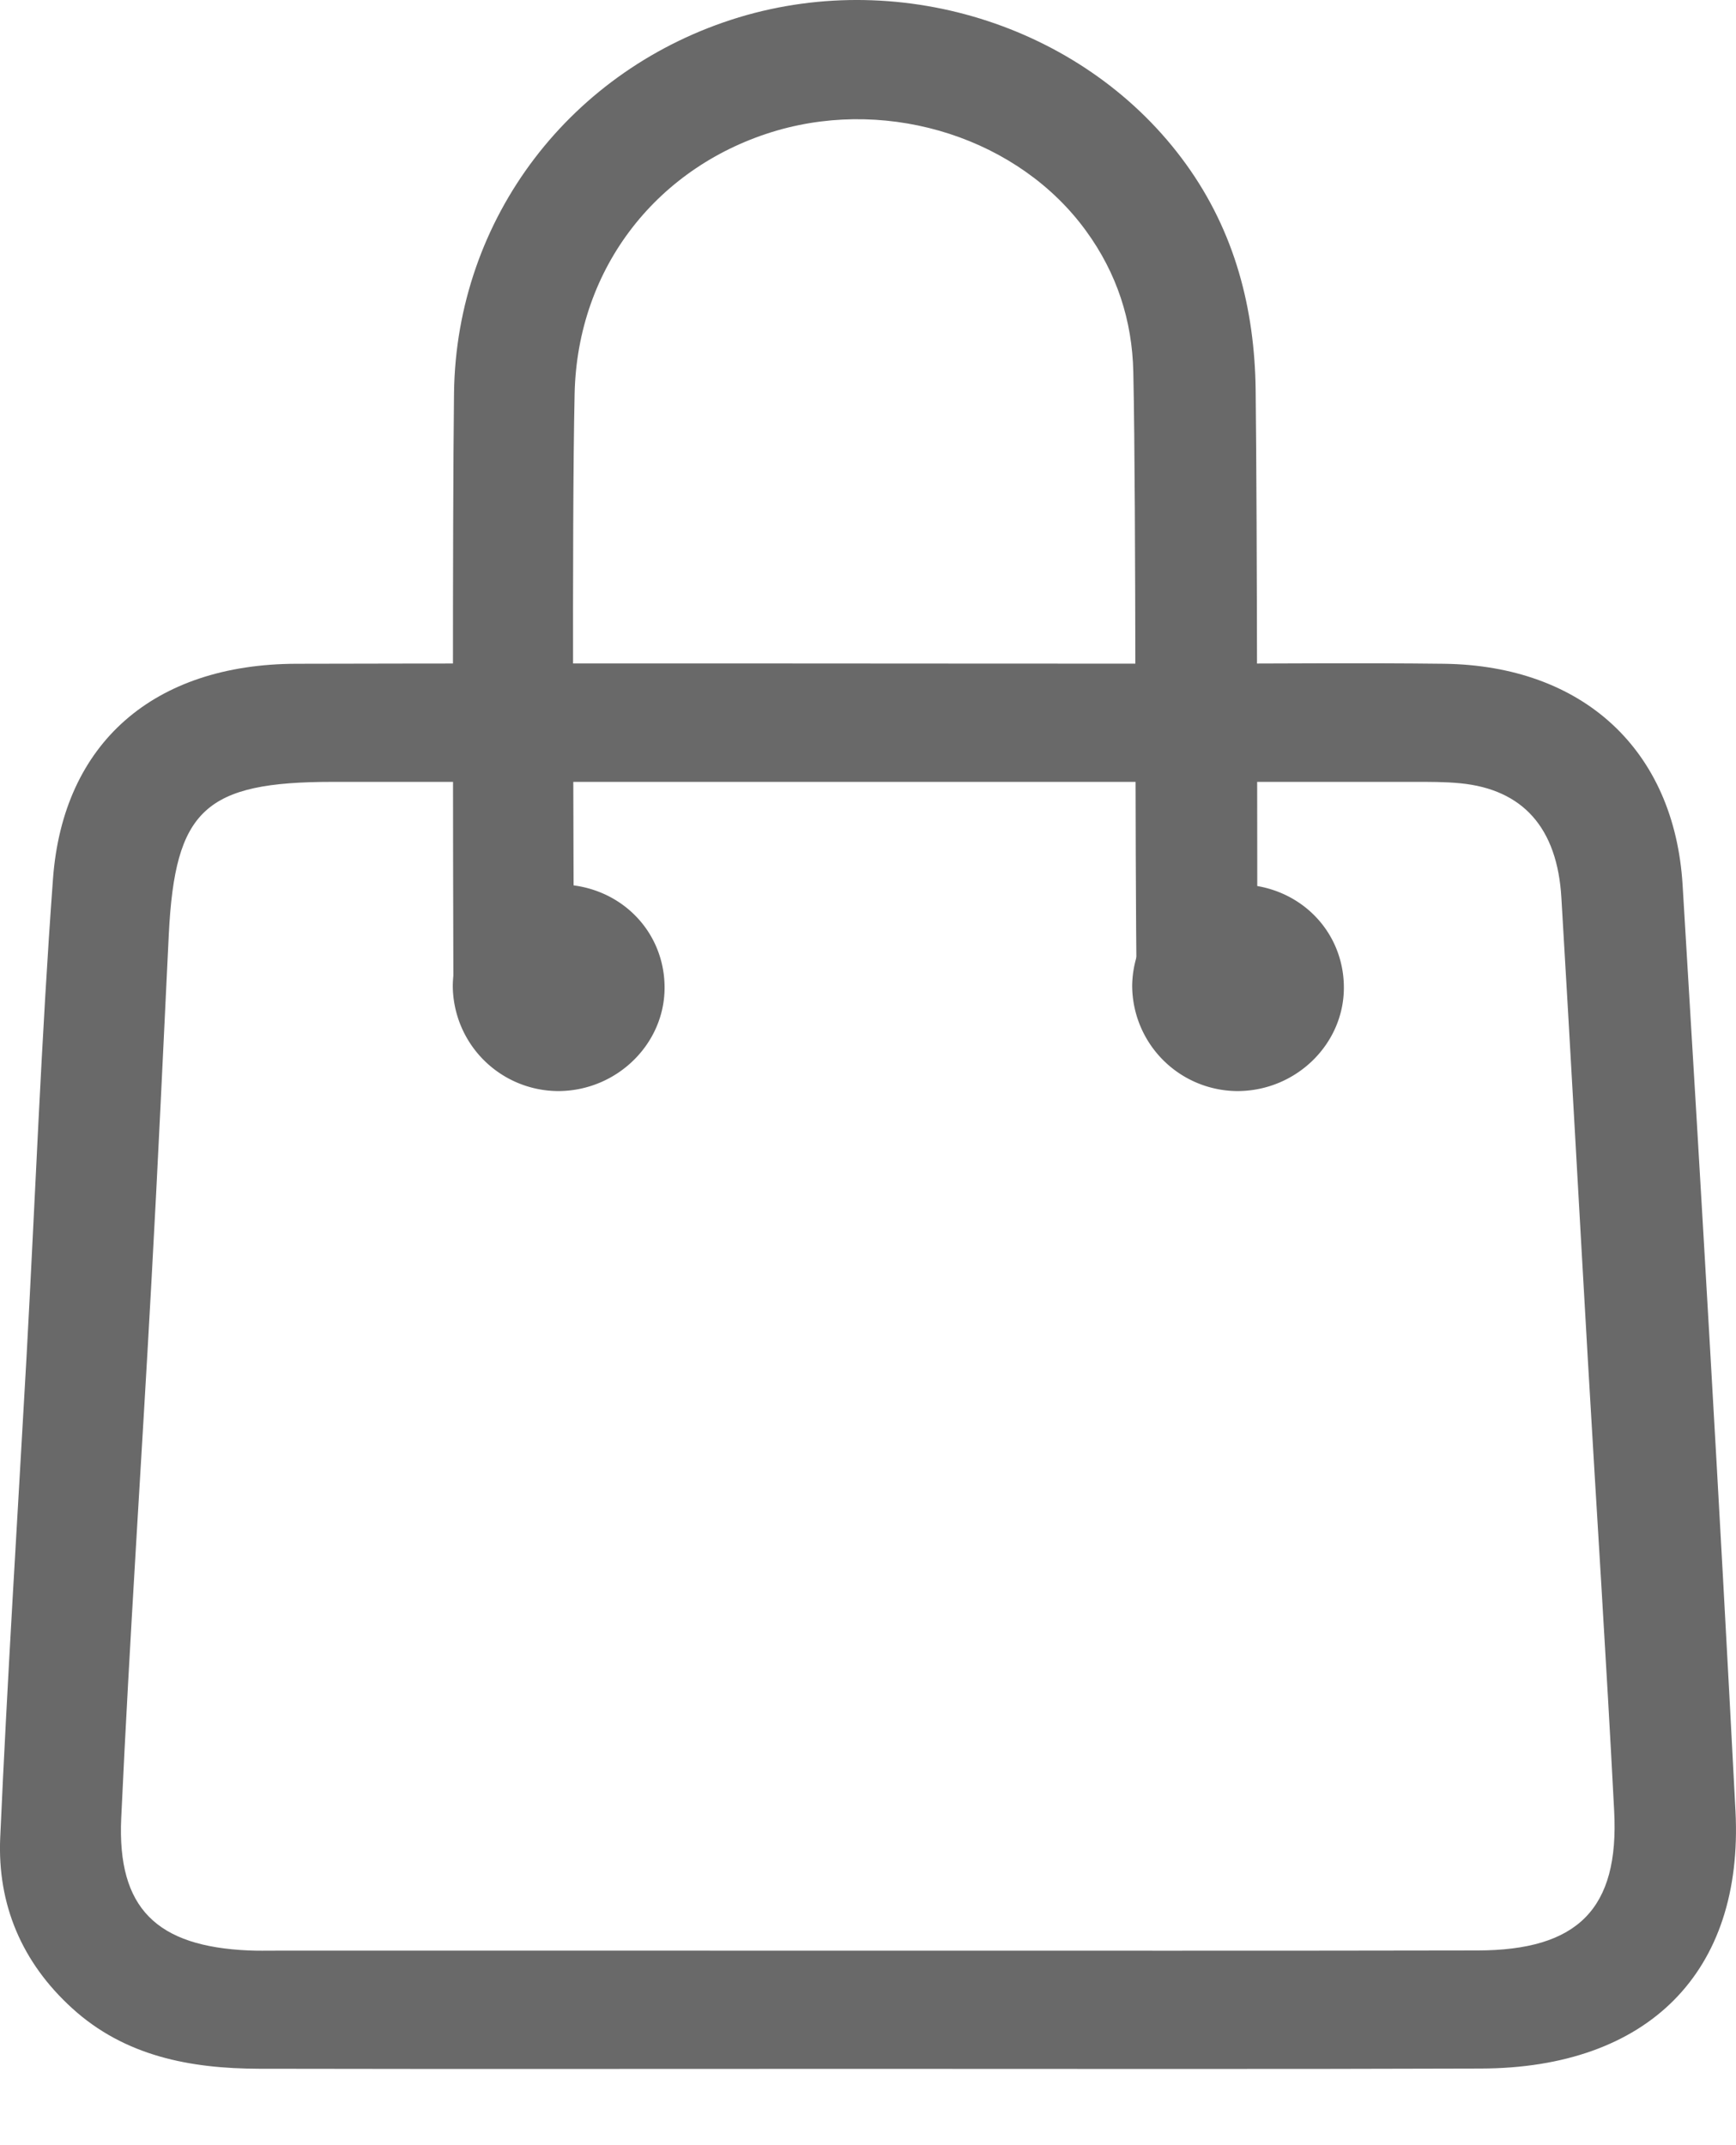 <svg xmlns="http://www.w3.org/2000/svg" width="17" height="21" viewBox="0 0 17 21">
    <g fill="#696969" fill-rule="evenodd">
        <path d="M8.469 20.253c-1.978 0-3.955.003-5.933-.001-.674-.002-1.313-.123-1.828-.591-.497-.451-.734-1.021-.706-1.67.07-1.57.17-3.14.258-4.711.086-1.56.144-3.12.259-4.678.099-1.332.99-2.1 2.382-2.104 2.92-.007 5.845-.001 8.767-.001.824 0 1.648-.009 2.473.001 1.358.018 2.255.84 2.336 2.164.183 3.022.361 6.045.518 9.068.081 1.581-.86 2.516-2.495 2.52-2.012.007-4.022.003-6.031.003zm.031-1.157c1.99 0 3.977.002 5.967-.002.984-.001 1.39-.407 1.34-1.364-.076-1.474-.173-2.95-.258-4.422-.087-1.507-.169-3.013-.259-4.52-.04-.685-.378-1.06-.989-1.12-.152-.015-.306-.014-.46-.014H3.259c-1.253 0-1.545.272-1.606 1.492-.055 1.132-.107 2.266-.17 3.399-.096 1.753-.215 3.502-.296 5.255-.04.882.347 1.255 1.249 1.294.087.004.174.002.263.002H8.5z"/>
        <path d="M5.483 8.658c.577.006 1.025.447 1.025 1.011 0 .55-.465 1.007-1.034 1.012a1.036 1.036 0 0 1-1.04-1.037c.015-.567.466-.992 1.049-.986zM12.135 8.658c.577.006 1.025.447 1.025 1.011 0 .55-.464 1.007-1.034 1.012a1.035 1.035 0 0 1-1.039-1.037c.012-.567.464-.992 1.048-.986z"/>
        <path d="M5.62 9.714c-.002-1.332-.022-4.527.007-5.857.026-1.246.823-2.242 1.984-2.58 1.12-.323 2.371.084 3.024.983.302.414.452.877.463 1.38.03 1.403.013 4.67.034 6.074h1.18c0-1.345 0-4.553-.016-5.898-.01-.792-.202-1.544-.681-2.208C10.655.276 8.854-.32 7.235.17 5.595.669 4.468 2.13 4.446 3.848c-.016 1.333-.01 4.531-.006 5.866h1.182z"/>
    </g>
</svg>
